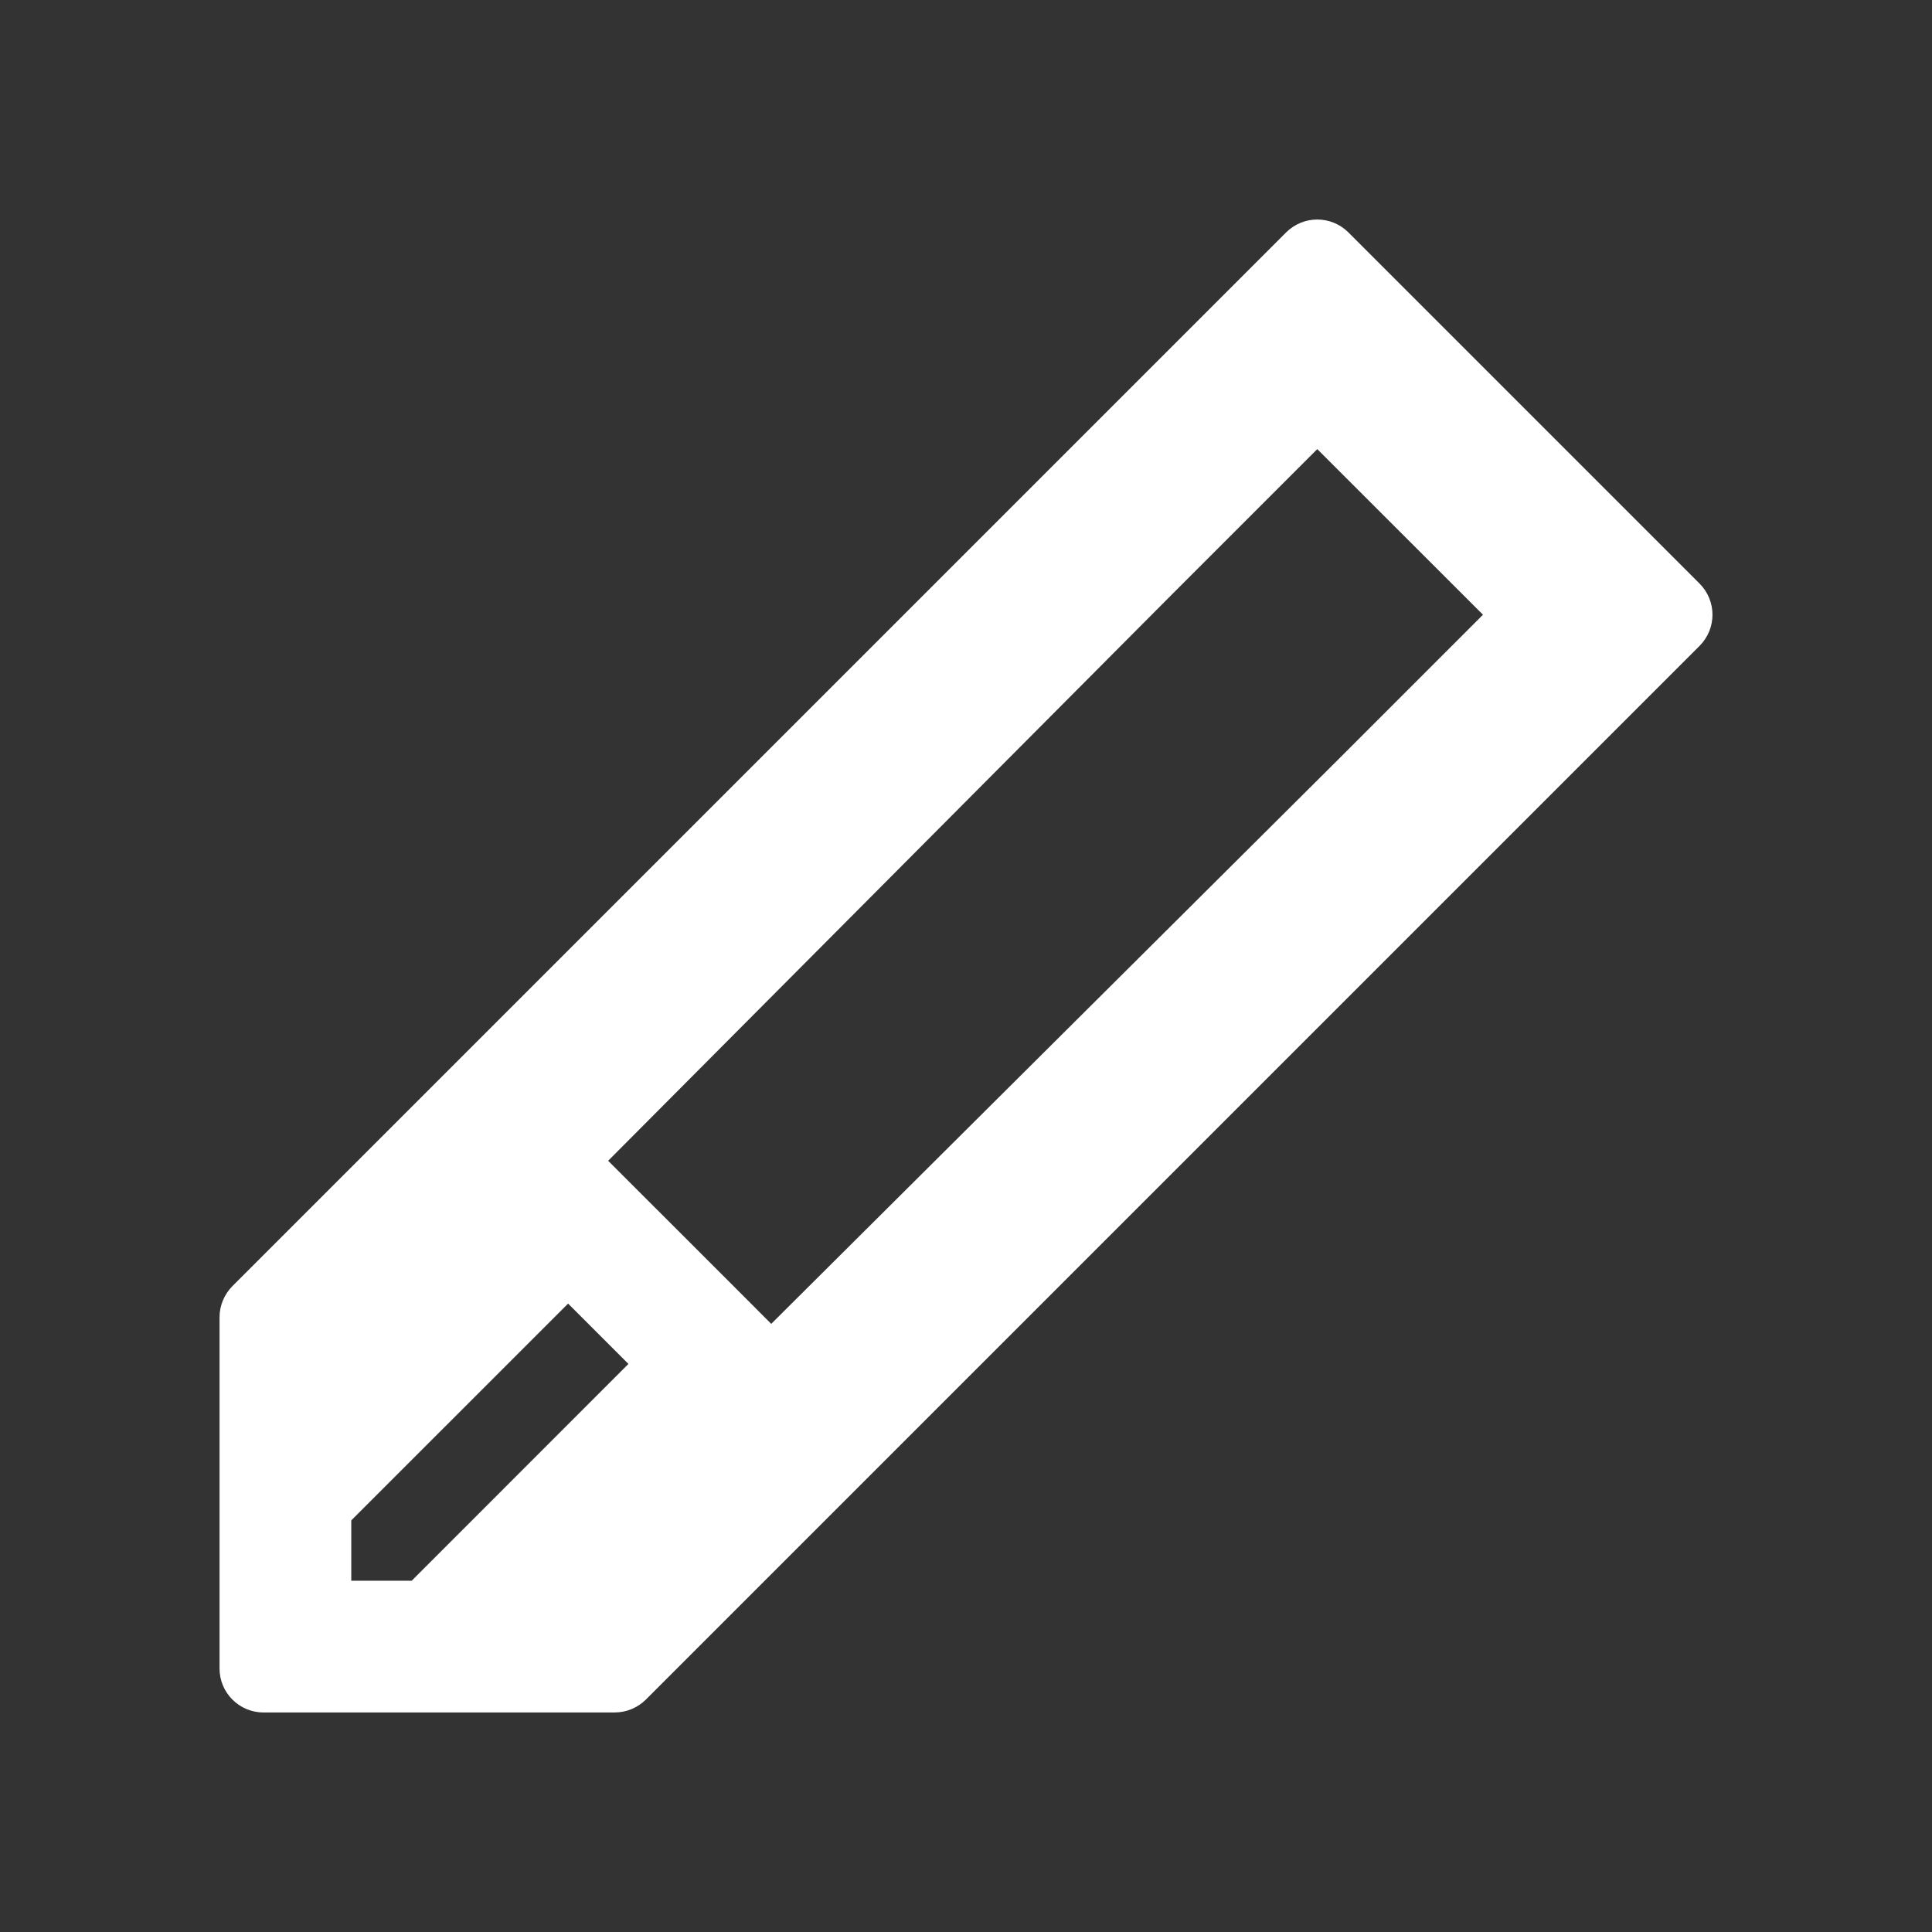 <svg viewBox="0 0 22 22" xmlns="http://www.w3.org/2000/svg"><rect x="0" y="0" width="22" height="22" fill="#333333" stroke="none"/><path fill="rgb(255, 255, 255)" d="m19.354 7.354c-1 1-10 10-11 11l-1 1c-.094.093-.221.146-.354.146h-4c-.276 0-.5-.224-.5-.5v-4c0-.133.053-.26.146-.354l12-12c.196-.195.512-.195.708 0l4 4c.195.196.195.512 0 .708zm-6-.594-6.429 6.458 1.429 1.428.428.429 6.459-6.429 1.646-1.646-1.887-1.886zm-9.354 10.553v.687h.688l2.468-2.469-.687-.687z"/></svg>